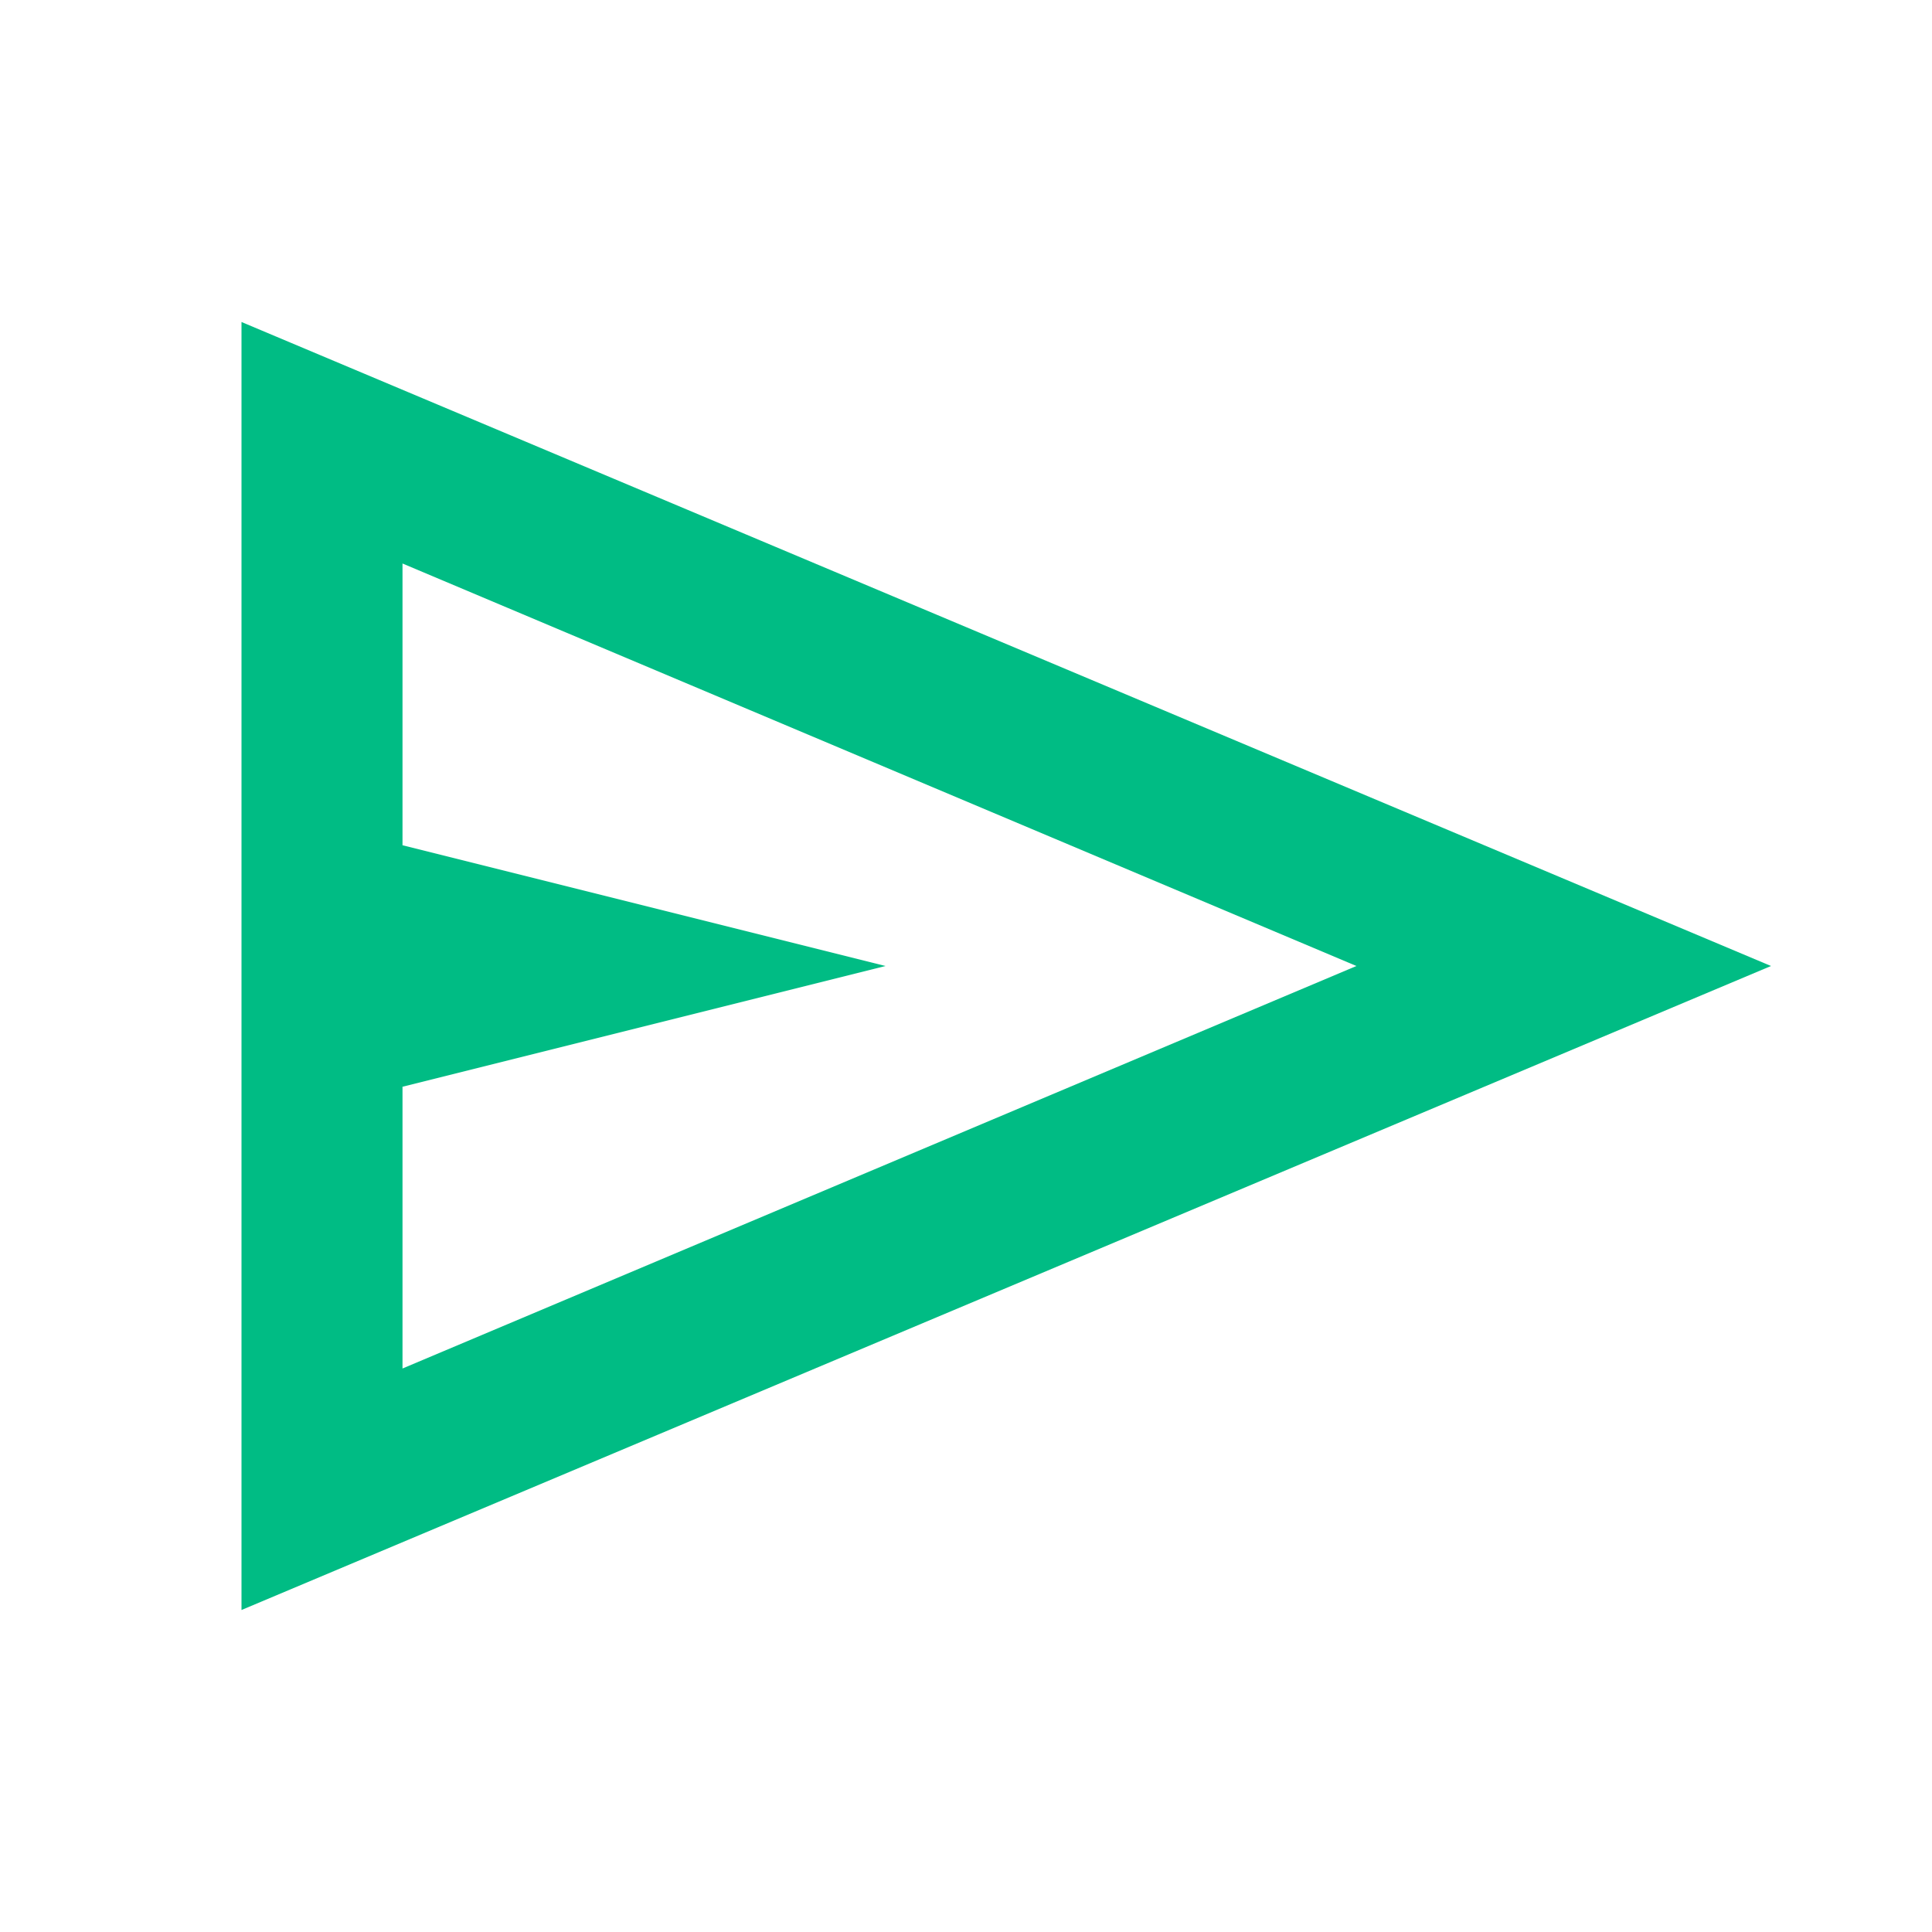<svg xmlns="http://www.w3.org/2000/svg" height="24" viewBox="0 -960 960 960" width="24"><path fill="#00bc84" d="M120-160v-640l760 320-760 320Zm80-120 474-200-474-200v140l240 60-240 60v140Zm0 0v-400 400Z"/></svg>